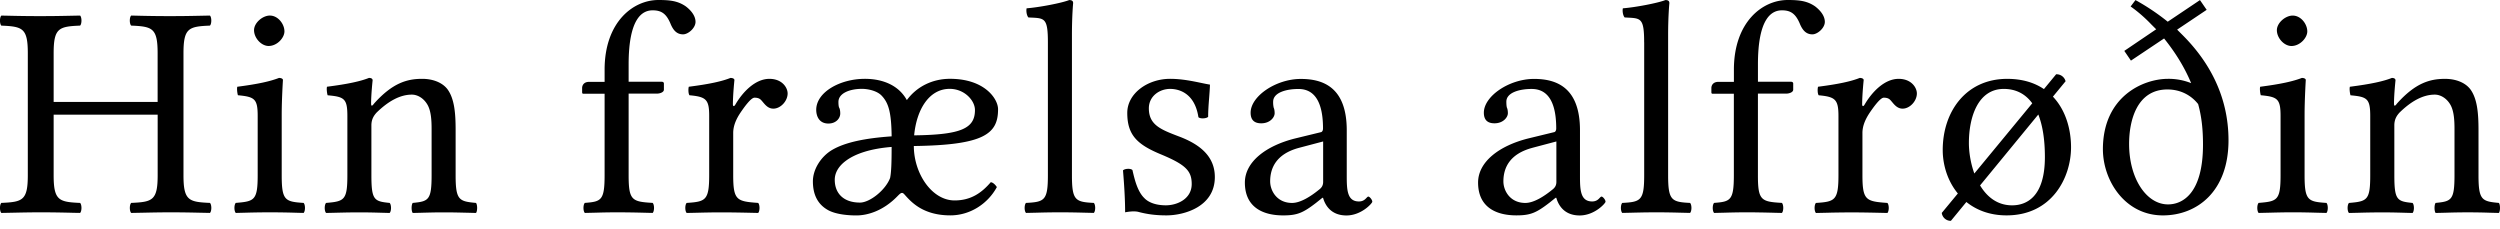<svg xmlns="http://www.w3.org/2000/svg" width="120" height="11" fill="none"><path fill="#000" fill-rule="evenodd" d="M31.328 9.74c.087.087.087.393 0 .48l-.156-.003-.195-.005h-.002c-.453-.011-.831-.02-1.37-.02-.396 0-.671.007-.99.016l-.542.013c-.088-.088-.088-.394 0-.482.788-.06.948-.117.948-1.33V4.5h-1.006c-.059 0-.073-.016-.073-.087v-.19c0-.116.073-.294.335-.294h.744v-.584C29.021 1.07 30.38 0 31.605 0c.554 0 .934.044 1.313.306.307.234.467.496.467.745 0 .292-.35.598-.598.598-.307 0-.467-.205-.584-.467-.204-.51-.438-.686-.876-.686-.481 0-1.153.35-1.153 2.597v.83h1.577c.073 0 .116.03.116.088v.292c0 .132-.204.191-.335.191h-1.358v3.91c0 1.218.16 1.277 1.154 1.335Zm-21.25 0c.087.087.087.393 0 .48l-.485-.01c-.468-.01-.845-.018-1.398-.018-.514 0-.882.008-1.296.017l-.358.007-.243.005c-.088-.088-.088-.394 0-.482 1.021-.044 1.27-.117 1.27-1.33V5.505H2.575V8.41c0 1.21.248 1.285 1.27 1.33.087.087.087.393 0 .48l-.234-.004-.143-.003-.108-.003c-.468-.01-.845-.018-1.398-.018-.514 0-.882.008-1.296.017l-.601.012c-.088-.088-.088-.394 0-.482 1.021-.044 1.27-.117 1.27-1.33V2.558c0-1.21-.249-1.285-1.27-1.328-.088-.087-.088-.395 0-.482L.38.754a59.275 59.275 0 0 0 2.97.003h.002l.493-.01c.087.087.087.395 0 .482-1.022.043-1.27.117-1.27 1.328v2.336h4.991V2.557c0-1.21-.248-1.285-1.27-1.328-.087-.087-.087-.395 0-.482l.316.007a59.3 59.3 0 0 0 2.97.003h.002l.493-.01c.087.087.087.395 0 .482-1.022.043-1.27.117-1.27 1.328v5.854c0 1.211.248 1.284 1.27 1.328Zm4.495 0c.087.087.087.393 0 .48l-.187-.004-.23-.006a40.07 40.07 0 0 0-2.325-.002l-.513.013c-.087-.088-.087-.394 0-.482.89-.073 1.051-.117 1.051-1.33V5.565c0-.83-.153-.917-.949-.994-.029-.087-.058-.32-.029-.407 1.007-.13 1.584-.262 2-.423.116 0 .19.043.19.1 0 0-.059.935-.059 1.661V8.41c0 1.212.16 1.27 1.05 1.33ZM12.953.747c.394 0 .7.408.7.76 0 .307-.35.7-.759.7-.35 0-.7-.38-.7-.759 0-.35.409-.701.759-.701Zm8.523 3.533c-.248-.321-.7-.496-1.211-.496-.716 0-1.416.19-2.306 1.182l-.006.008c-.047.062-.14.187-.14-.008 0-.437.073-1.11.073-1.11 0-.073-.059-.116-.175-.116-.41.163-1.007.294-2.014.423-.03.088 0 .322.029.41.788.074.948.145.948.991v2.846c0 1.199-.146 1.257-1.021 1.33-.088.087-.088.394 0 .482.598-.012.978-.028 1.605-.028.409 0 .66.007.996.016l.449.012c.088-.088.088-.395 0-.482-.744-.075-.876-.133-.876-1.33V6.017c0-.308.132-.481.248-.612.555-.543 1.124-.863 1.693-.863.292 0 .599.191.774.527.146.292.175.684.175 1.124V8.41c0 1.199-.146 1.257-.905 1.33-.073.087-.073.394 0 .482l.103-.002.163-.004.213-.005.04-.002H20.346l.148-.004.123-.003.137-.003a24.812 24.812 0 0 1 .547-.005c.447 0 .74.008 1.121.017h.02l.181.005.225.006c.073-.088.073-.395 0-.482-.817-.075-.978-.133-.978-1.33V6.236c0-.803-.058-1.503-.394-1.955Zm11.587-.117c-.029.088-.029.322.03.409.788.073.95.19.948.992v2.846c0 1.214-.175 1.27-1.08 1.33-.088.087-.088.394 0 .482l.249-.005.218-.005c.405-.01.77-.018 1.197-.018.562 0 1.073.012 1.654.025l.112.003c.087-.088.087-.395 0-.482-1.022-.075-1.197-.119-1.197-1.33V6.382c0-.38.175-.715.35-.977.16-.234.496-.716.672-.716.102 0 .218.015.306.103.032.031.064.07.098.11.12.143.26.313.5.313.35 0 .686-.365.686-.729 0-.278-.262-.701-.875-.701-.686 0-1.285.642-1.62 1.212-.088.162-.132.086-.132.013 0-.467.073-1.166.073-1.166 0-.06-.073-.103-.19-.103-.408.163-.992.294-1.999.423Zm8.305.102c-.569 0-1.123.204-1.123.628 0 .146.014.248.044.292.029.06.043.162.043.262 0 .234-.204.483-.569.483-.452 0-.584-.366-.584-.658 0-.846 1.139-1.488 2.335-1.488.35 0 1.474.043 2.015 1.021.481-.657 1.24-1.022 2.072-1.022 1.664 0 2.306.964 2.306 1.461 0 1.183-.671 1.721-4.043 1.765 0 1.313.861 2.612 1.956 2.612.788 0 1.299-.365 1.737-.875.127.013.243.158.292.234-.424.787-1.27 1.358-2.233 1.358-1.31 0-1.878-.64-2.19-.991l-.014-.015c-.117-.132-.176-.074-.35.102-.672.686-1.415.907-1.956.907-.526 0-1.053-.08-1.372-.263-.504-.286-.715-.765-.715-1.373 0-.585.394-1.195.92-1.506.628-.37 1.592-.566 2.86-.654-.015-1.152-.146-1.606-.482-1.955-.215-.227-.642-.325-.949-.325Zm-.76 3.448c-.36.264-.54.585-.54.916 0 .627.395 1.095 1.212 1.095.467 0 1.226-.597 1.445-1.183.058-.277.073-.759.073-1.488-1.01.08-1.74.326-2.19.66Zm6.19-2.429c0-.467-.511-1.019-1.212-1.019-.992 0-1.59.993-1.707 2.232 2.233-.028 2.919-.322 2.919-1.213Zm2.706-4.44c.642.032.795.04.795 1.188V8.41c0 1.212-.16 1.285-1.05 1.33-.088.087-.088.393 0 .48l.139-.002.111-.003.263-.006c.358-.01.676-.017 1.121-.017.477 0 .802.008 1.205.018l.415.01c.088-.087.088-.393 0-.48-.89-.045-1.05-.12-1.05-1.33V1.68c0-.946.058-1.53.058-1.53 0-.103-.059-.147-.19-.147-.365.146-1.46.352-2.043.396-.03.116 0 .35.087.439l.05.002.09.005Zm4.853 7.318.018.078c.088.373.224.95.55 1.265.147.16.468.35 1.037.35.54 0 1.24-.304 1.24-1.022 0-.627-.28-.927-1.488-1.428-1.124-.467-1.605-.92-1.605-1.986 0-.934.977-1.635 2.057-1.635.55 0 1.07.108 1.487.195.158.033.301.063.425.083-.006.206-.023.422-.04.644-.023.296-.047.601-.047.902-.088.087-.38.103-.467.017-.19-1.24-1.037-1.358-1.358-1.358-.496 0-1.021.336-1.021.934 0 .799.577 1.018 1.445 1.349l.014.005c.99.375 1.708.948 1.708 1.943 0 1.444-1.503 1.84-2.32 1.84-.54 0-.935-.06-1.329-.162a.691.691 0 0 0-.111-.022c-.06-.007-.117-.007-.18-.007a2.43 2.43 0 0 0-.366.044c0-.612-.043-1.298-.102-2.013.088-.088.365-.104.453-.016Zm8.83 1.562.29-.232v.004h.03c.086.307.345.846 1.123.846.715 0 1.24-.585 1.24-.658 0-.1-.13-.248-.189-.248-.029 0-.055.028-.09.064-.066.07-.162.17-.362.17-.57 0-.585-.567-.585-1.24V6.255c0-2.07-1.139-2.466-2.204-2.466-1.198 0-2.41.832-2.41 1.62 0 .348.175.51.511.51.424 0 .642-.291.642-.482 0-.1-.014-.203-.044-.262a1.117 1.117 0 0 1-.028-.291c0-.453.656-.613 1.211-.613.497 0 1.183.245 1.183 1.895 0 .102-.044.16-.087.175l-1.254.305c-1.404.352-2.41 1.125-2.41 2.118 0 1.151.819 1.575 1.84 1.575.672 0 .95-.118 1.593-.614Zm-2.219-1.02c0-.658.309-1.32 1.385-1.608l1.158-.306v1.941c0 .19-.089.293-.206.38-.379.308-.877.63-1.284.63-.732 0-1.053-.587-1.053-1.037Zm13.704.787-.291.233c-.643.496-.92.614-1.593.614-1.02 0-1.84-.424-1.84-1.575 0-.993 1.008-1.766 2.41-2.118l1.254-.305c.044-.015.087-.073.087-.175 0-1.65-.684-1.895-1.183-1.895-.553 0-1.211.16-1.211.613 0 .161.015.248.029.291.03.059.044.162.044.262 0 .19-.22.483-.642.483-.336 0-.511-.163-.511-.511 0-.788 1.211-1.62 2.409-1.62 1.065 0 2.205.396 2.205 2.466v2.176c0 .673.014 1.24.585 1.24.2 0 .295-.1.361-.17.035-.036.061-.064.09-.064.058 0 .19.147.19.248 0 .073-.526.658-1.24.658-.778 0-1.035-.539-1.122-.846h-.03v-.005ZM73.55 7.097c-1.078.288-1.387.95-1.387 1.608 0 .45.321 1.036 1.053 1.036.408 0 .905-.32 1.284-.628.117-.088.206-.191.206-.38V6.79l-1.156.306ZM78.124.845c.642.032.795.04.795 1.188h.002V8.41c0 1.212-.162 1.285-1.052 1.33-.087.087-.087.393 0 .48.613-.012.992-.028 1.634-.028.475 0 .798.008 1.2.018l.42.01c.088-.087.088-.393 0-.48-.89-.045-1.053-.12-1.053-1.33V1.68c0-.946.06-1.53.06-1.53 0-.103-.06-.147-.191-.147-.364.146-1.457.352-2.041.396-.03.116 0 .35.087.439l.064.003.075.004Zm7.407 8.894c.087.088.087.394 0 .482l-.343-.008h-.012l-.006-.001c-.249-.006-.475-.012-.718-.015a33.057 33.057 0 0 0-1.634.011l-.54.013c-.088-.088-.088-.394 0-.482.786-.06.947-.117.947-1.33V4.5h-1.006c-.058 0-.073-.016-.073-.087v-.19c0-.116.073-.294.338-.294h.743v-.584C83.227 1.07 84.585 0 85.811 0c.555 0 .934.044 1.314.306.305.234.467.496.467.745 0 .292-.351.598-.597.598-.307 0-.467-.205-.585-.467-.206-.51-.44-.686-.876-.686-.482 0-1.153.35-1.153 2.597v.83h1.576c.072 0 .117.03.117.088v.292c0 .132-.204.191-.335.191H84.38v3.91c-.003 1.218.157 1.277 1.15 1.335Zm1.736-5.575c-.03.088-.03.322.029.409.787.073.95.19.95.992v2.846c0 1.214-.175 1.27-1.08 1.33-.087.087-.087.394 0 .482l.463-.01.235-.006a60.334 60.334 0 0 1 .965-.012c.562 0 1.07.012 1.65.025l.115.003c.088-.088.088-.395 0-.482-1.022-.075-1.197-.119-1.197-1.33V6.382c0-.38.178-.715.352-.977.161-.234.498-.716.672-.716.1 0 .218.015.305.103.032.031.064.07.097.109.121.144.263.314.502.314.349 0 .685-.365.685-.729 0-.278-.262-.701-.875-.701-.686 0-1.284.642-1.62 1.212-.087.162-.131.086-.131.013 0-.467.073-1.166.073-1.166 0-.06-.073-.103-.19-.103-.409.163-.993.294-2 .423Zm11.88-.263-.607.738c.619.651.87 1.578.87 2.43 0 1.459-.92 3.269-3.096 3.269-.8 0-1.443-.252-1.928-.643l-.743.905a.433.433 0 0 1-.438-.38l.772-.933c-.488-.59-.726-1.359-.726-2.086 0-1.853 1.124-3.416 3.094-3.416.736 0 1.316.188 1.764.491l.585-.71a.446.446 0 0 1 .454.335Zm-4.64 2.963c0 .429.08.963.261 1.464l2.78-3.37c-.331-.456-.792-.69-1.364-.69-1.227-.002-1.677 1.326-1.677 2.596Zm.536 2.035c.33.548.828.957 1.536.957.686 0 1.576-.394 1.576-2.32 0-.837-.111-1.52-.316-2.04L95.043 8.9Zm10.132-4.908a2.907 2.907 0 0 0-1.109-.207c-1.198 0-3.122.846-3.127 3.373 0 1.519 1.067 3.182 2.877 3.182 1.634 0 3.152-1.14 3.152-3.605 0-2.13-.949-3.796-2.204-5.05l-.262-.262 1.418-.95-.322-.468-1.547 1.038a10.748 10.748 0 0 0-1.548-1.038l-.233.307c.351.248.687.541.993.862l.234.233-1.531 1.037.319.467 1.591-1.064c.538.671.978 1.372 1.299 2.145Zm.336 1.005c.175.627.233 1.267.233 1.941 0 2.364-.992 2.875-1.679 2.874-1.036 0-1.868-1.24-1.868-2.904 0-1.108.366-2.613 1.84-2.613.627 0 1.138.277 1.474.702Zm6.158 4.743c.086.088.086.394 0 .482l-.419-.01c-.402-.011-.726-.02-1.2-.02-.445 0-.764.009-1.122.018l-.513.012c-.086-.088-.086-.394 0-.482.892-.073 1.052-.117 1.052-1.33V5.565c0-.83-.154-.917-.95-.994-.028-.087-.058-.32-.028-.407 1.006-.13 1.583-.262 2-.423.117 0 .188.043.188.1 0 0-.057.935-.057 1.661V8.41c0 1.212.158 1.27 1.049 1.33ZM110.05.748c.395 0 .7.408.7.76 0 .307-.351.7-.76.7-.351 0-.7-.38-.7-.759 0-.35.408-.701.76-.701Zm8.523 3.533c-.248-.321-.699-.496-1.21-.496-.716 0-1.417.19-2.305 1.182-.043.058-.146.204-.146 0 0-.437.072-1.11.072-1.11 0-.073-.058-.116-.175-.116-.408.163-1.007.294-2.014.423-.031.088 0 .322.029.41.787.074.947.145.947.991v2.846c0 1.199-.144 1.257-1.02 1.33-.088.087-.088.394 0 .482l.476-.011c.364-.01.684-.017 1.13-.017.571 0 .831.013 1.445.028.087-.088.087-.395 0-.482-.744-.075-.874-.133-.874-1.33V6.017c0-.308.131-.481.248-.612.554-.543 1.123-.863 1.693-.863.291 0 .598.191.773.527.145.292.174.684.174 1.124V8.41c0 1.199-.146 1.257-.906 1.33-.07.087-.07.394 0 .482.207-.004.377-.009.535-.013a31.559 31.559 0 0 1 2.081.002l.42.011c.072-.088.072-.395 0-.482-.816-.075-.978-.133-.978-1.33V6.236c0-.803-.059-1.503-.395-1.955Z" clip-rule="evenodd"/></svg>